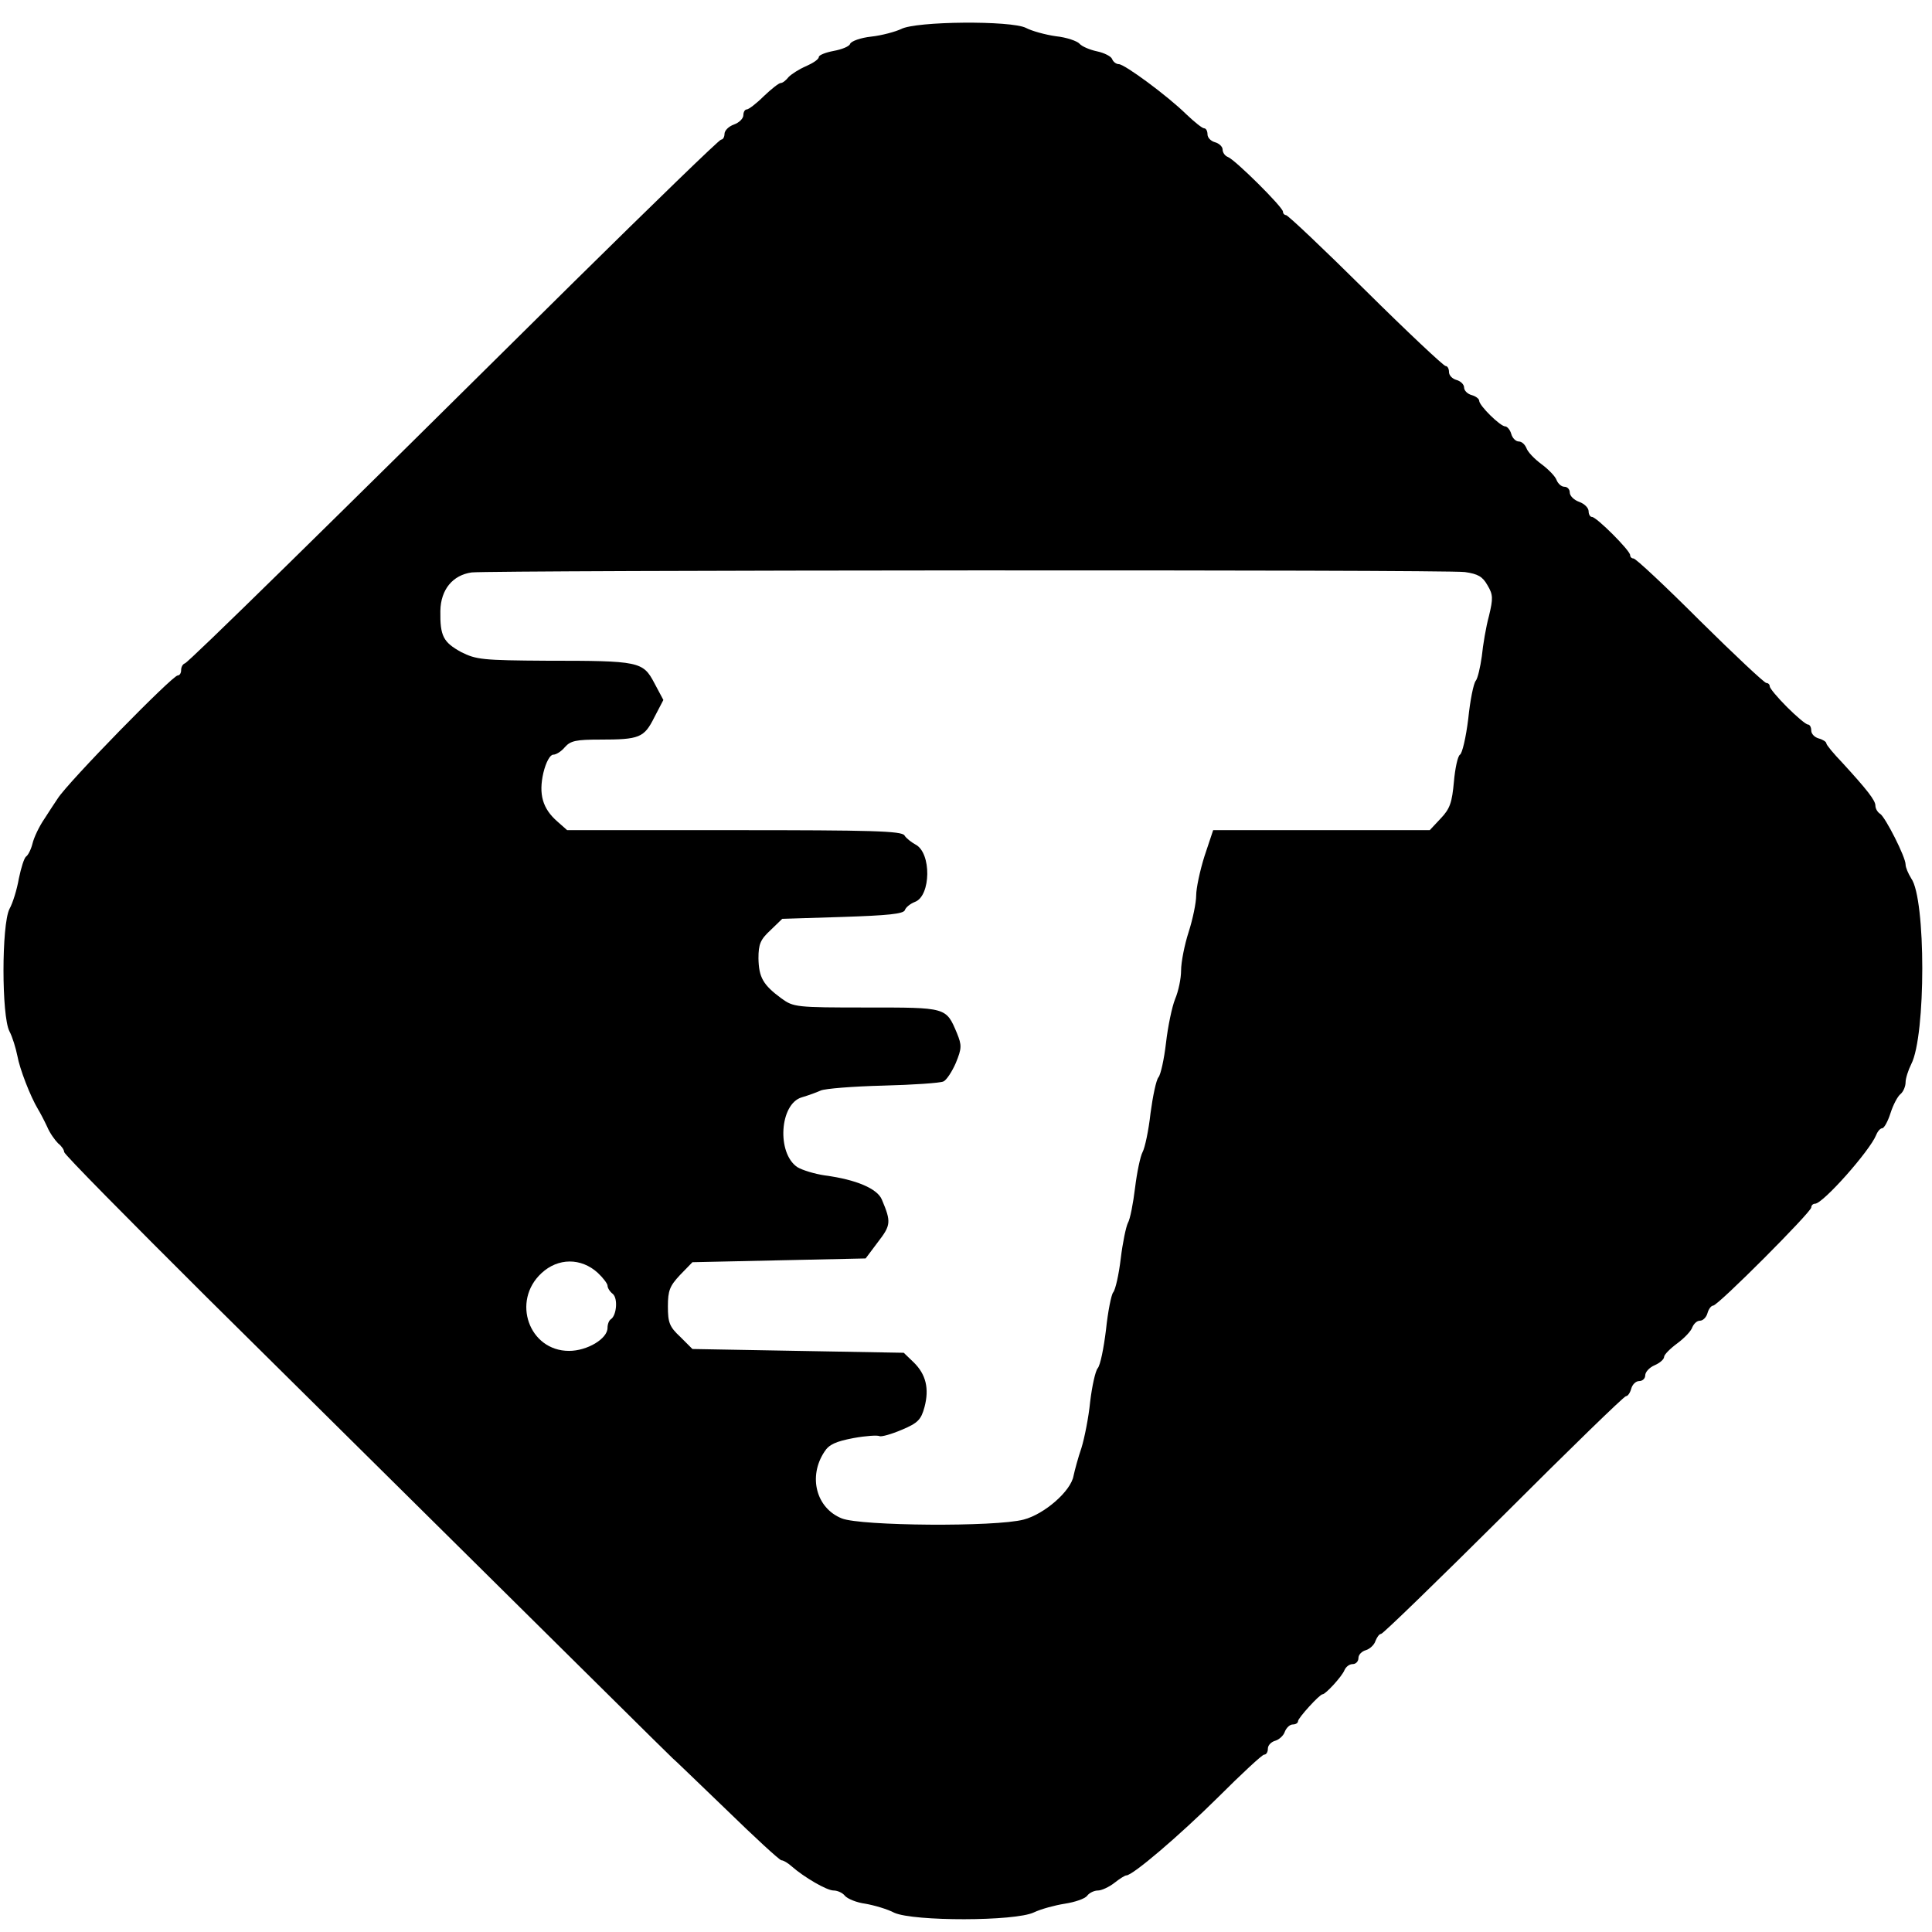 <?xml version="1.0" standalone="no"?>
<!DOCTYPE svg PUBLIC "-//W3C//DTD SVG 20010904//EN"
 "http://www.w3.org/TR/2001/REC-SVG-20010904/DTD/svg10.dtd">
<svg version="1.0" xmlns="http://www.w3.org/2000/svg"
 width="512pt" height="512pt" viewBox="0 0 512 512"
 preserveAspectRatio="xMidYMid meet">
<g transform="translate(0,512) scale(0.1,-0.1)"
fill="#000000" stroke="none">
<path d="M2388 5043 c-15 -7 -51 -17 -79 -20 -28 -3 -53 -12 -56 -19 -2 -7
-22 -15 -44 -19 -21 -4 -39 -11 -39 -16 0 -6 -15 -16 -33 -24 -19 -8 -39 -21
-47 -29 -7 -9 -16 -16 -21 -16 -5 0 -25 -16 -45 -35 -19 -19 -40 -35 -45 -35
-5 0 -9 -7 -9 -15 0 -9 -11 -20 -25 -25 -14 -5 -25 -16 -25 -25 0 -8 -4 -15
-9 -15 -5 0 -180 -170 -390 -377 -663 -657 -1021 -1008 -1031 -1011 -6 -2 -10
-10 -10 -18 0 -8 -4 -14 -9 -14 -14 0 -290 -282 -318 -326 -7 -10 -23 -35 -36
-55 -13 -19 -27 -48 -31 -65 -4 -16 -12 -31 -17 -34 -5 -4 -13 -29 -19 -58 -5
-29 -16 -65 -25 -81 -21 -42 -21 -284 0 -324 8 -15 17 -45 21 -65 6 -34 34
-107 55 -142 5 -8 16 -29 24 -46 7 -17 21 -36 29 -44 9 -7 16 -17 16 -23 0 -6
171 -179 379 -386 985 -975 1233 -1221 1234 -1221 1 0 64 -61 141 -135 76 -74
142 -135 147 -135 5 0 17 -7 27 -16 33 -29 93 -64 111 -64 10 0 24 -6 30 -14
7 -8 31 -18 54 -21 23 -4 58 -14 77 -24 51 -23 320 -23 370 1 19 9 56 19 82
23 26 4 53 13 59 21 6 8 19 14 29 14 9 0 29 9 43 20 14 11 28 20 32 20 17 0
141 106 243 207 62 62 117 113 122 113 6 0 10 7 10 16 0 9 9 18 20 21 10 3 22
14 25 24 4 10 13 19 21 19 8 0 14 4 14 9 0 8 57 71 65 71 8 0 52 48 58 64 4 9
13 16 22 16 8 0 15 7 15 16 0 9 9 18 20 21 10 3 22 14 25 24 4 10 10 19 15 19
5 0 151 142 325 315 173 173 319 315 324 315 5 0 11 9 14 20 3 11 12 20 21 20
9 0 16 7 16 15 0 9 11 21 25 27 14 6 25 16 25 22 0 6 16 22 35 36 19 14 37 33
40 43 4 9 12 17 20 17 8 0 17 9 20 20 3 11 10 20 15 20 13 0 260 248 260 260
0 6 5 10 10 10 21 0 145 140 162 182 4 10 11 18 16 18 5 0 15 18 22 40 7 22
19 45 27 51 7 6 13 20 13 31 0 10 7 32 15 48 39 75 39 438 0 492 -8 13 -15 29
-15 37 0 20 -53 124 -67 134 -7 4 -13 14 -13 22 0 14 -22 42 -87 113 -24 25
-43 48 -43 52 0 4 -9 10 -20 13 -11 3 -20 12 -20 21 0 9 -4 16 -9 16 -5 0 -30
21 -55 46 -25 25 -46 50 -46 55 0 5 -4 9 -9 9 -5 0 -84 74 -176 165 -91 91
-170 165 -176 165 -5 0 -9 4 -9 9 0 12 -89 101 -101 101 -5 0 -9 7 -9 15 0 9
-11 20 -25 25 -14 5 -25 16 -25 25 0 8 -6 15 -14 15 -8 0 -17 8 -21 18 -3 9
-21 28 -40 42 -19 14 -37 33 -40 43 -4 9 -12 17 -20 17 -8 0 -17 9 -20 20 -3
11 -11 20 -16 20 -13 0 -69 55 -69 68 0 5 -9 12 -20 15 -11 3 -20 12 -20 20 0
8 -9 17 -20 20 -11 3 -20 12 -20 21 0 9 -4 16 -9 16 -5 0 -101 90 -212 200
-111 110 -206 200 -211 200 -4 0 -8 4 -8 9 0 12 -127 138 -146 145 -8 3 -14
12 -14 20 0 7 -9 16 -20 19 -11 3 -20 12 -20 21 0 9 -4 16 -9 16 -5 0 -26 17
-47 37 -51 50 -164 133 -179 133 -7 0 -15 6 -18 14 -3 7 -21 16 -40 20 -19 4
-40 13 -46 20 -6 7 -34 17 -63 20 -28 4 -64 14 -79 22 -39 20 -292 18 -331 -3z
m1494 -1439 c35 -5 47 -12 60 -35 15 -25 15 -35 4 -81 -8 -29 -16 -77 -19
-107 -4 -29 -11 -59 -16 -65 -6 -7 -15 -52 -20 -101 -6 -49 -16 -92 -22 -95
-6 -4 -13 -37 -16 -72 -5 -54 -10 -71 -35 -97 l-29 -31 -287 0 -287 0 -23 -69
c-12 -38 -22 -85 -22 -104 0 -19 -9 -63 -20 -97 -11 -34 -20 -80 -20 -102 0
-21 -7 -55 -16 -76 -8 -20 -19 -72 -24 -116 -5 -43 -14 -84 -20 -91 -6 -7 -15
-50 -21 -95 -5 -46 -15 -92 -21 -103 -6 -11 -15 -54 -20 -95 -5 -41 -13 -83
-19 -93 -5 -10 -14 -53 -19 -95 -5 -42 -14 -82 -20 -89 -5 -6 -14 -51 -19 -99
-6 -49 -15 -94 -22 -102 -6 -7 -15 -47 -20 -89 -4 -41 -15 -96 -23 -122 -9
-26 -18 -60 -21 -74 -7 -41 -78 -102 -132 -116 -75 -20 -432 -17 -482 3 -68
27 -90 111 -46 177 12 19 30 27 77 36 33 6 64 8 69 5 5 -2 31 5 59 17 43 18
51 27 60 60 13 49 4 87 -29 119 l-26 25 -280 5 -280 5 -32 32 c-29 27 -33 38
-33 81 0 42 5 54 32 83 l33 34 229 5 230 5 33 44 c34 44 35 53 10 112 -12 29
-68 53 -151 64 -27 4 -60 14 -73 22 -55 37 -47 168 12 185 17 5 39 13 50 18
11 5 85 11 165 13 80 2 152 7 160 11 8 3 23 26 33 49 16 39 16 47 3 79 -29 69
-27 68 -240 68 -187 0 -193 1 -225 24 -49 36 -60 56 -61 106 0 38 5 50 32 75
l31 30 160 5 c120 4 161 8 165 18 2 7 14 17 27 22 42 16 44 130 1 152 -11 6
-25 17 -29 24 -7 12 -89 14 -451 14 l-443 0 -26 23 c-39 34 -50 72 -37 129 7
29 18 48 26 48 8 0 22 9 31 20 15 17 30 20 93 20 105 0 117 5 144 59 l24 46
-24 45 c-30 57 -40 59 -284 59 -172 1 -188 3 -228 23 -47 26 -56 42 -55 109 1
57 33 95 83 102 56 6 2583 8 2632 1z m-2298 -1857 c14 -13 26 -29 26 -34 0 -6
6 -16 14 -22 14 -12 10 -57 -5 -67 -5 -3 -9 -13 -9 -23 0 -29 -54 -61 -102
-61 -106 0 -153 132 -73 206 44 41 105 41 149 1z"/>
</g>
</svg>
